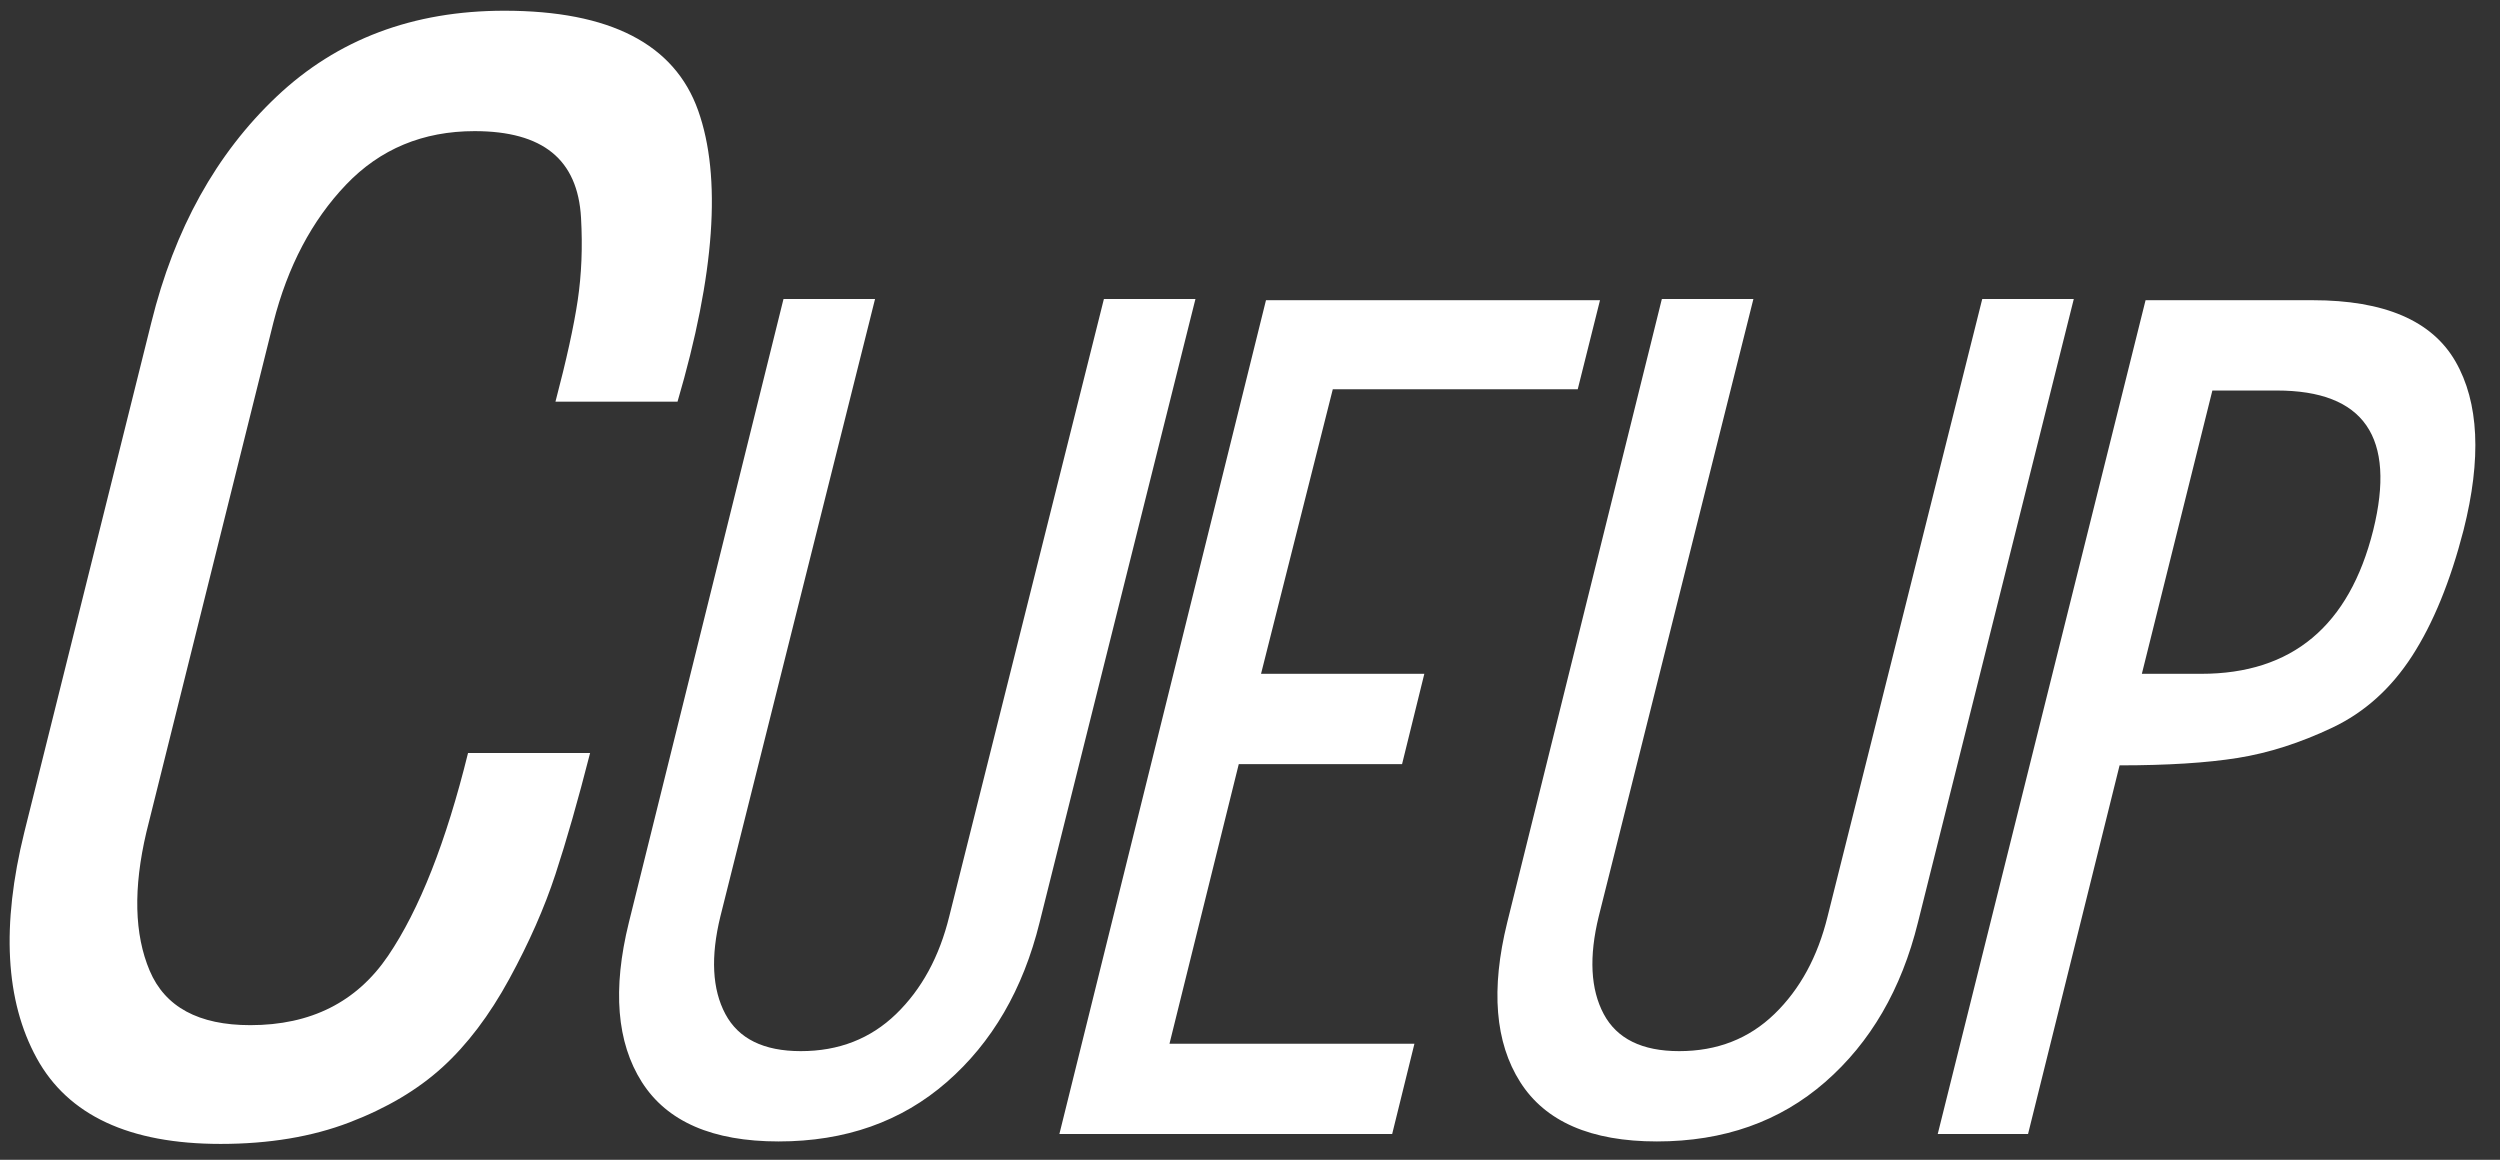 <?xml version="1.0" encoding="UTF-8"?>
<svg width="97px" height="45px" viewBox="0 0 97 45" version="1.1" xmlns="http://www.w3.org/2000/svg" xmlns:xlink="http://www.w3.org/1999/xlink">
    <rect x="0" y="0" width="97" height="45" fill="#333333" stroke="none"/>
    <!-- Generator: Sketch 41.2 (35397) - http://www.bohemiancoding.com/sketch -->
    <title>cueup</title>
    <desc>Created with Sketch.</desc>
    <defs></defs>
    <g id="Page-1" stroke="none" stroke-width="1" fill="none" fill-rule="evenodd">
        <g id="logo" fill="#FFFFFF">
            <path d="M8.56,44.384 C5.019,44.384 2.64,43.275 1.424,41.056 C0.208,38.837 0.048,35.915 0.944,32.288 L5.872,12.512 C6.768,8.885 8.389,5.963 10.736,3.744 C13.083,1.525 16.027,0.416 19.568,0.416 C23.664,0.416 26.171,1.707 27.088,4.288 C28.005,6.869 27.739,10.635 26.288,15.584 L21.552,15.584 C21.979,13.963 22.267,12.651 22.416,11.648 C22.565,10.645 22.608,9.579 22.544,8.448 C22.48,7.317 22.107,6.475 21.424,5.92 C20.741,5.365 19.739,5.088 18.416,5.088 C16.411,5.088 14.747,5.781 13.424,7.168 C12.101,8.555 11.163,10.336 10.608,12.512 L5.68,32.288 C5.168,34.464 5.211,36.256 5.808,37.664 C6.405,39.072 7.707,39.776 9.712,39.776 C12.059,39.776 13.84,38.88 15.056,37.088 C16.272,35.296 17.307,32.672 18.16,29.216 L22.896,29.216 C22.427,31.051 21.979,32.619 21.552,33.92 C21.125,35.221 20.528,36.576 19.76,37.984 C18.992,39.392 18.128,40.533 17.168,41.408 C16.208,42.283 15.003,42.997 13.552,43.552 C12.101,44.107 10.437,44.384 8.56,44.384 Z M30.208,44.288 C27.648,44.288 25.88,43.52 24.904,41.984 C23.928,40.448 23.76,38.384 24.4,35.792 L30.4,11.6 L33.952,11.6 L27.952,35.552 C27.568,37.12 27.632,38.384 28.144,39.344 C28.656,40.304 29.632,40.784 31.072,40.784 C32.544,40.784 33.776,40.304 34.768,39.344 C35.76,38.384 36.448,37.12 36.832,35.552 L42.832,11.6 L46.384,11.6 L40.336,35.792 C39.696,38.384 38.496,40.448 36.736,41.984 C34.976,43.52 32.8,44.288 30.208,44.288 Z M61.216,15.104 L51.712,15.104 L48.928,26.144 L55.264,26.144 L54.4,29.648 L48.064,29.648 L45.376,40.496 L54.88,40.496 L54.016,44 L41.104,44 L49.12,11.648 L62.08,11.648 L61.216,15.104 Z M64.288,44.288 C61.728,44.288 59.96,43.52 58.984,41.984 C58.008,40.448 57.84,38.384 58.48,35.792 L64.48,11.6 L68.032,11.6 L62.032,35.552 C61.648,37.12 61.712,38.384 62.224,39.344 C62.736,40.304 63.712,40.784 65.152,40.784 C66.624,40.784 67.856,40.304 68.848,39.344 C69.84,38.384 70.528,37.12 70.912,35.552 L76.912,11.6 L80.464,11.6 L74.416,35.792 C73.776,38.384 72.576,40.448 70.816,41.984 C69.056,43.52 66.88,44.288 64.288,44.288 Z M82.24,29.696 L78.688,44 L75.184,44 L83.248,11.648 L89.728,11.648 C92.512,11.648 94.36,12.44 95.272,14.024 C96.184,15.608 96.288,17.792 95.584,20.576 C95.072,22.56 94.408,24.184 93.592,25.448 C92.776,26.712 91.744,27.64 90.496,28.232 C89.248,28.824 88.024,29.216 86.824,29.408 C85.624,29.6 84.096,29.696 82.24,29.696 Z M85.84,15.152 L83.104,26.144 L85.408,26.144 C88.928,26.144 91.152,24.288 92.08,20.576 C92.976,16.96 91.728,15.152 88.336,15.152 L85.84,15.152 Z" id="cueup"></path>
        </g>
    </g>
</svg>